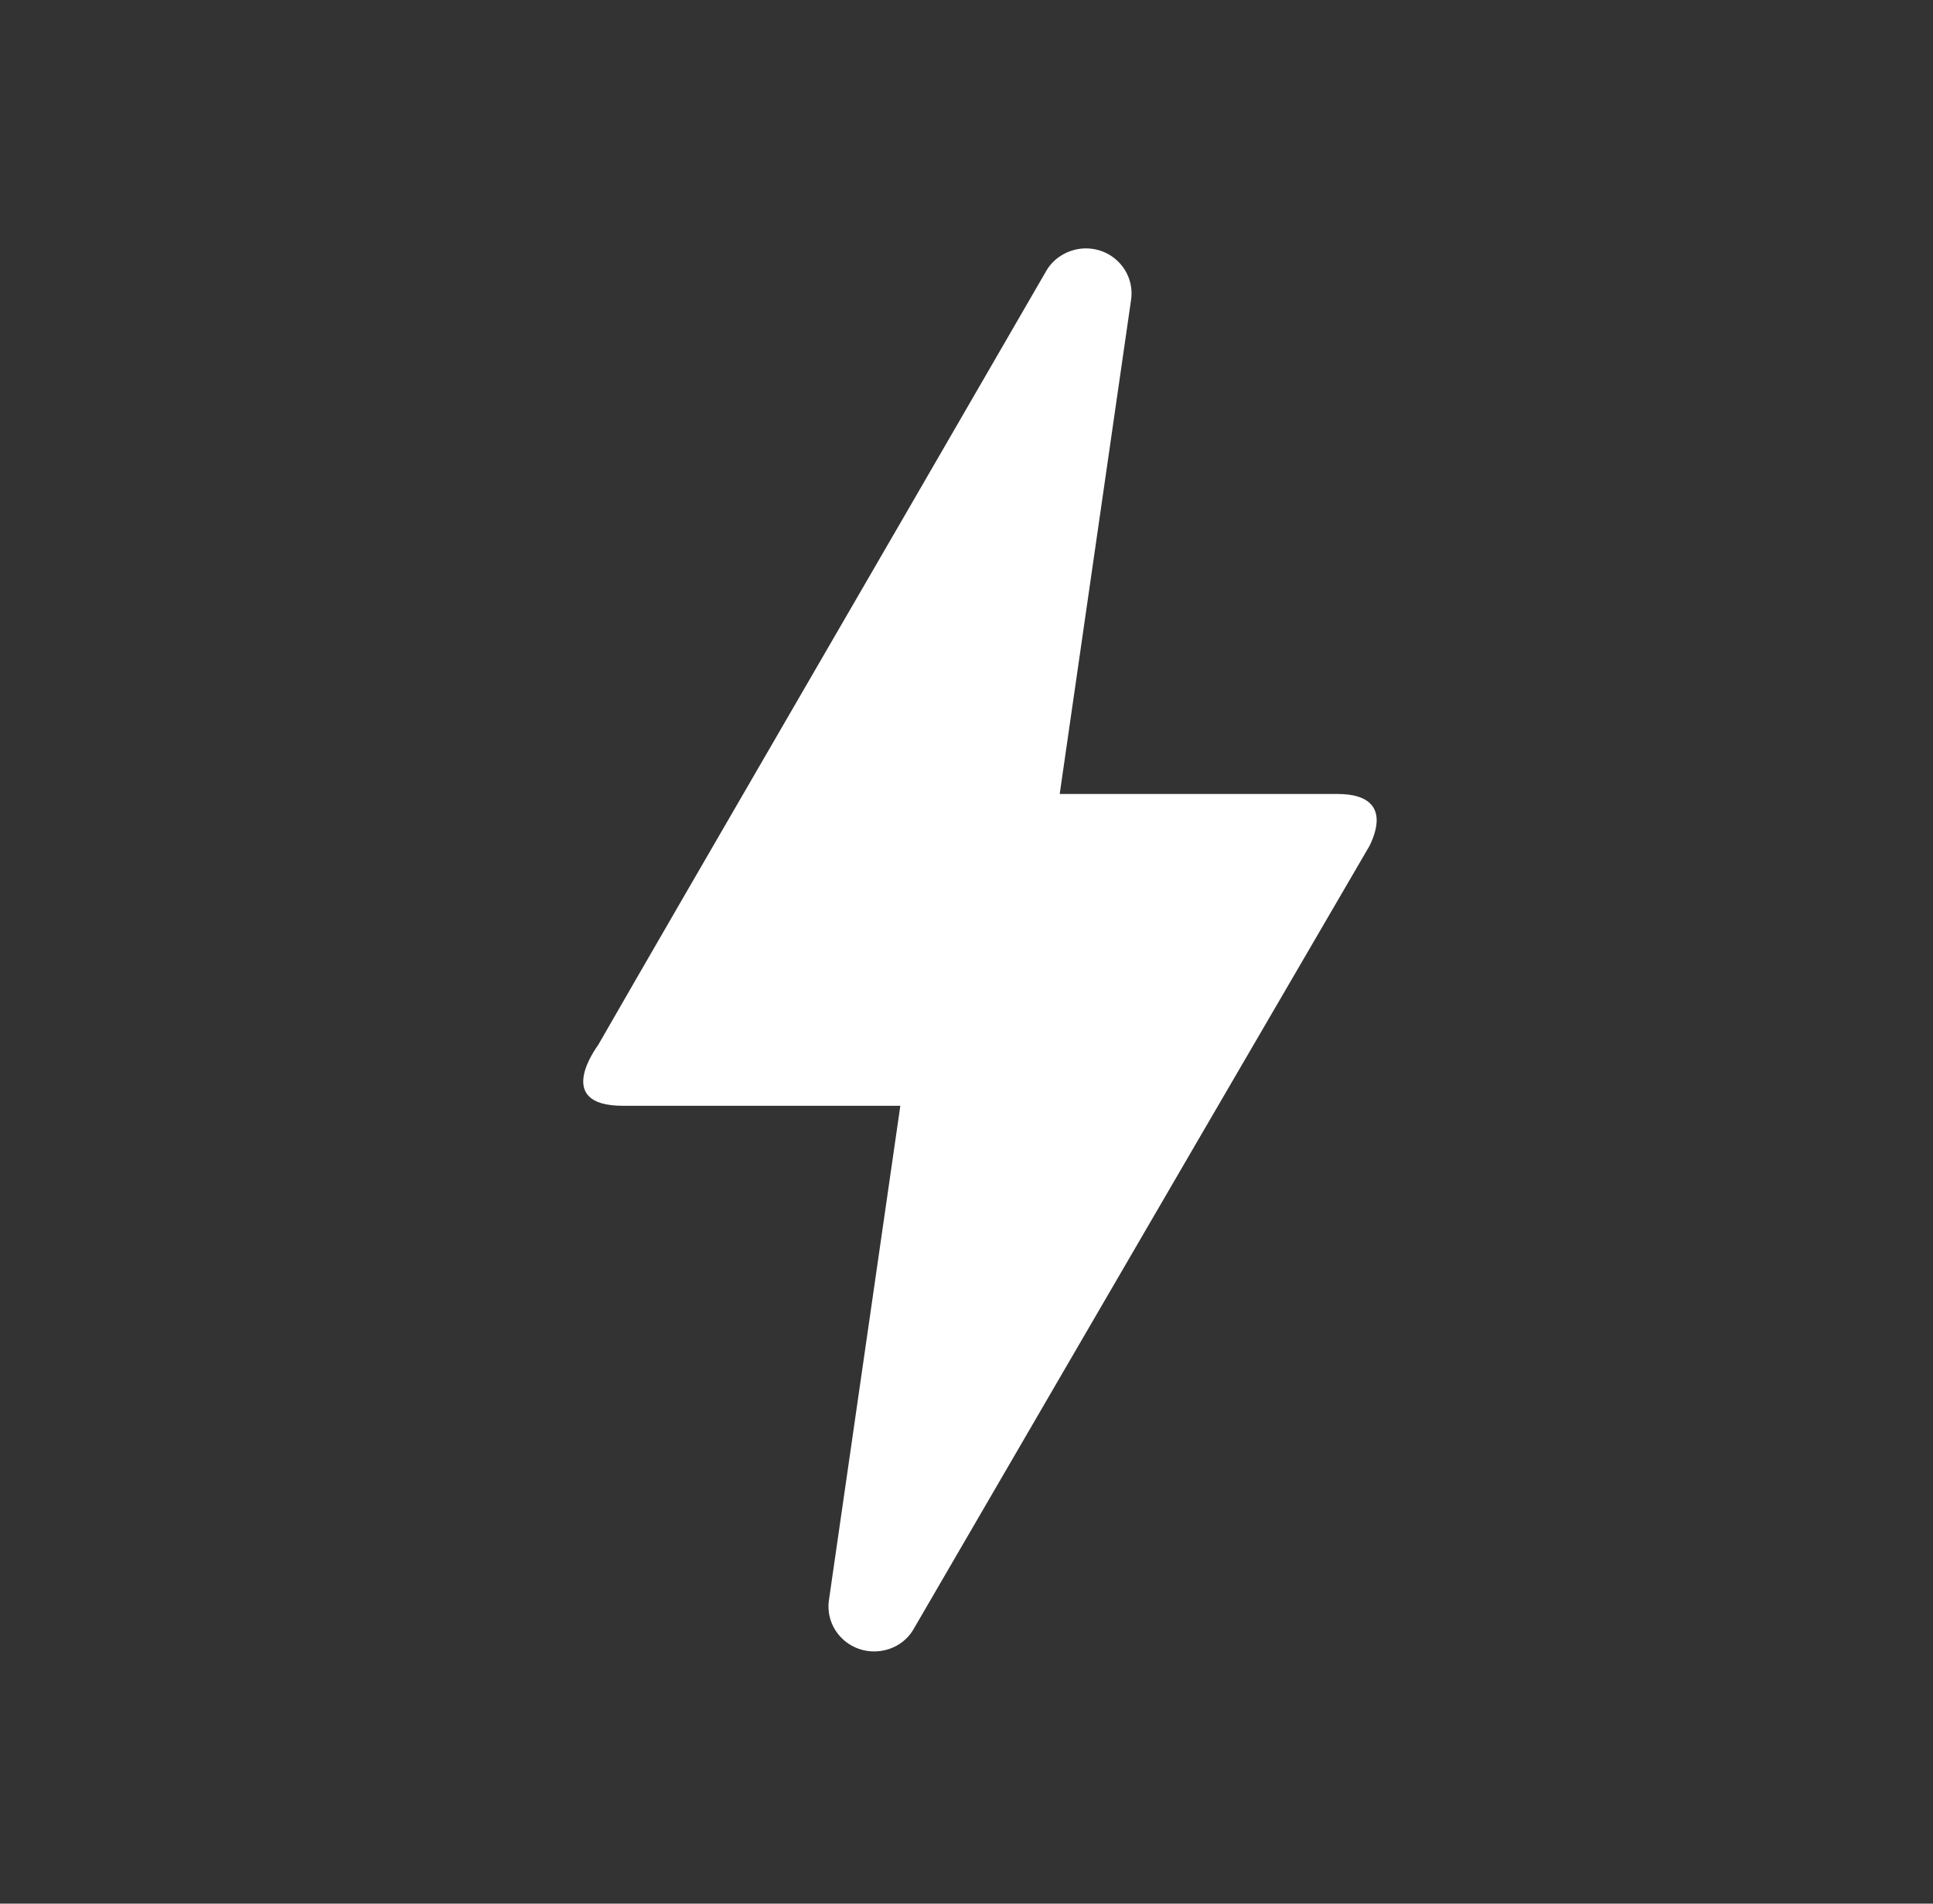 <svg width="65" height="64" viewBox="0 0 65 64" fill="none" xmlns="http://www.w3.org/2000/svg">
    <rect x="0" y="0" width="65" height="64" fill="#333333" stroke="none"/>
    <path d="M29.395 55.52c-.934 0-1.654-.812-1.52-1.73l2.4-16.614H20.94c-2.346 0-.88-1.965-.826-2.044 3.36-5.843 8.4-14.491 15.066-26.021.267-.472.8-.76 1.334-.76.933 0 1.653.812 1.52 1.73l-2.4 16.613h9.36c1.066 0 1.653.498 1.066 1.73-8.773 15.042-13.866 23.82-15.333 26.336-.267.472-.773.76-1.333.76z" fill="#fff"/>
</svg>
